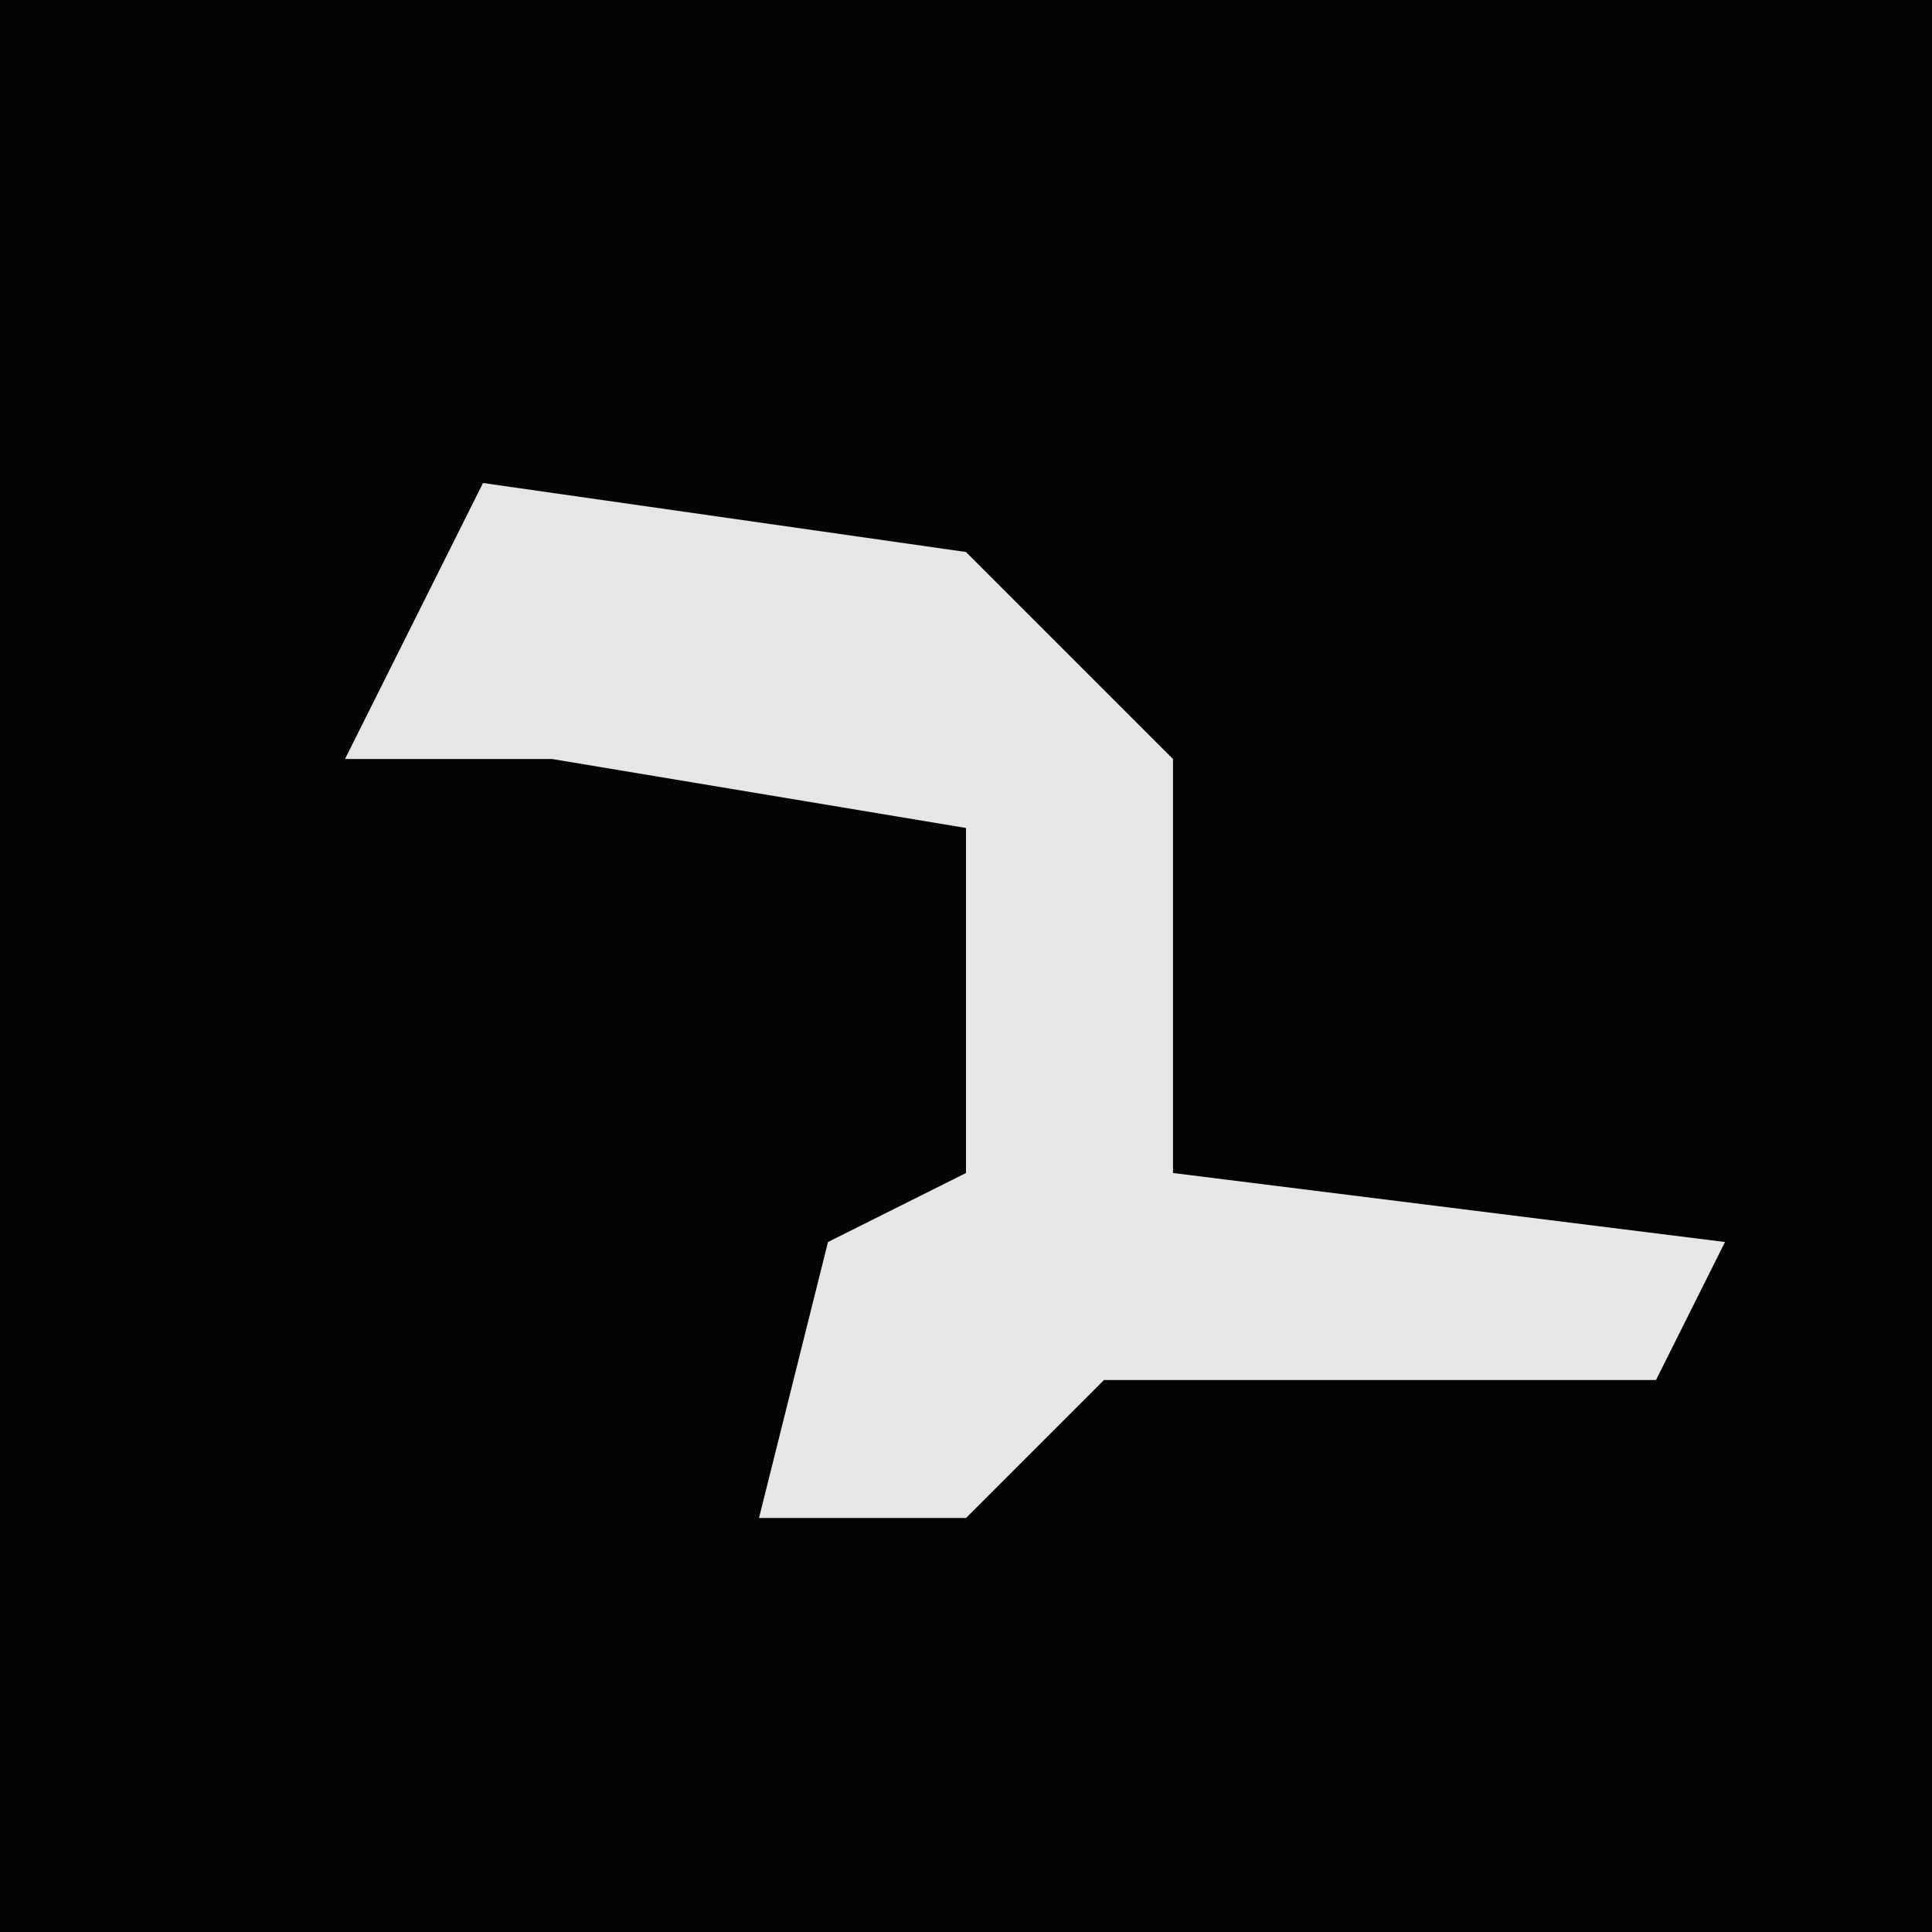 <?xml version="1.0" encoding="UTF-8"?>
<svg version="1.1" xmlns="http://www.w3.org/2000/svg" width="28" height="28">
<path d="M0,0 L28,0 L28,28 L0,28 Z " fill="#030303" transform="translate(0,0)"/>
<path d="M0,0 L7,1 L10,4 L10,10 L18,11 L17,13 L9,13 L7,15 L4,15 L5,11 L7,10 L7,5 L1,4 L-2,4 Z " fill="#E6E6E6" transform="translate(7,7)"/>
</svg>
